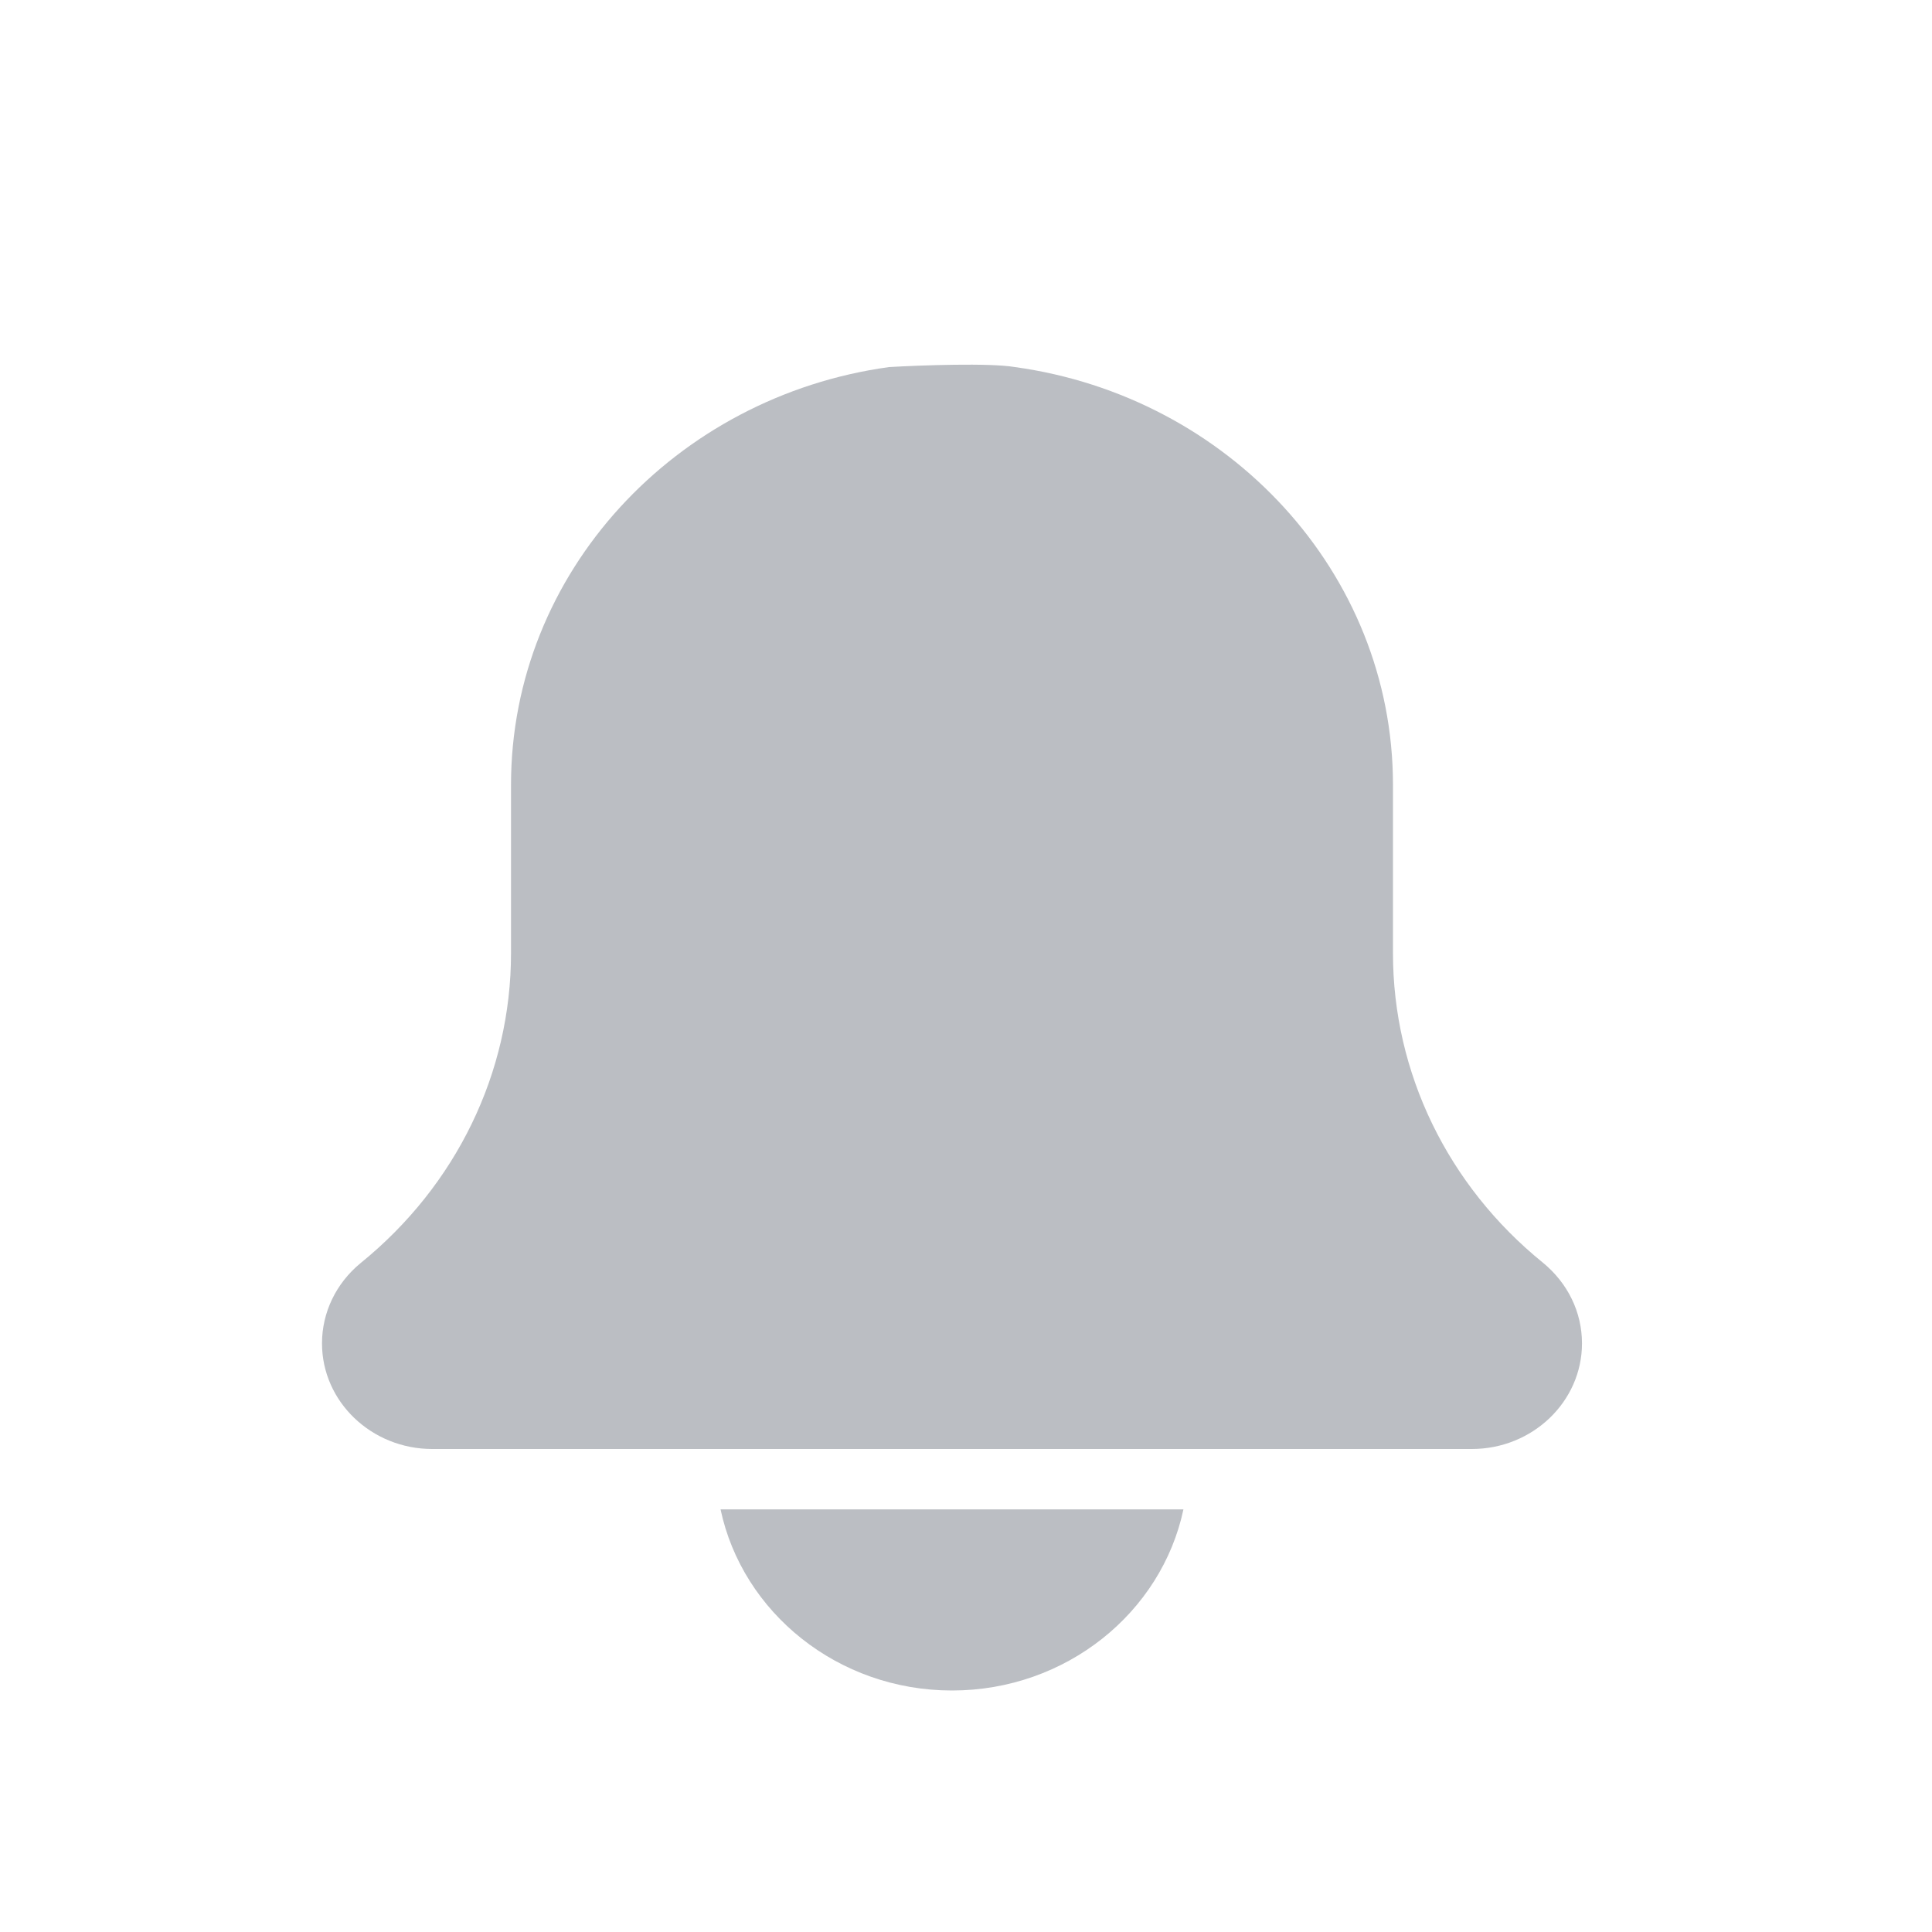 <svg width="28" height="28" viewBox="0 0 24 24" fill="none" xmlns="http://www.w3.org/2000/svg">
			<path fill-rule="evenodd" clip-rule="evenodd" d="M17.304 11.841C17.304 13.325 17.983 14.726 19.166 15.685C19.478 15.941 19.652 16.303 19.652 16.688C19.652 17.411 19.038 18 18.283 18H5.37C4.614 18 4 17.411 4 16.688C4 16.303 4.175 15.941 4.479 15.691C5.669 14.726 6.348 13.325 6.348 11.841V9.75C6.348 7.111 8.393 4.926 11.043 4.56C11.435 4.537 12.296 4.506 12.609 4.56C15.259 4.926 17.304 7.111 17.304 9.75V11.841Z" fill="#1B2738" fill-opacity="0.3"></path>
			<path d="M11.826 21C13.243 21 14.429 20.032 14.701 18.75H8.951C9.223 20.032 10.409 21 11.826 21Z" fill="#1B2738" fill-opacity="0.3"></path>
			</svg>
